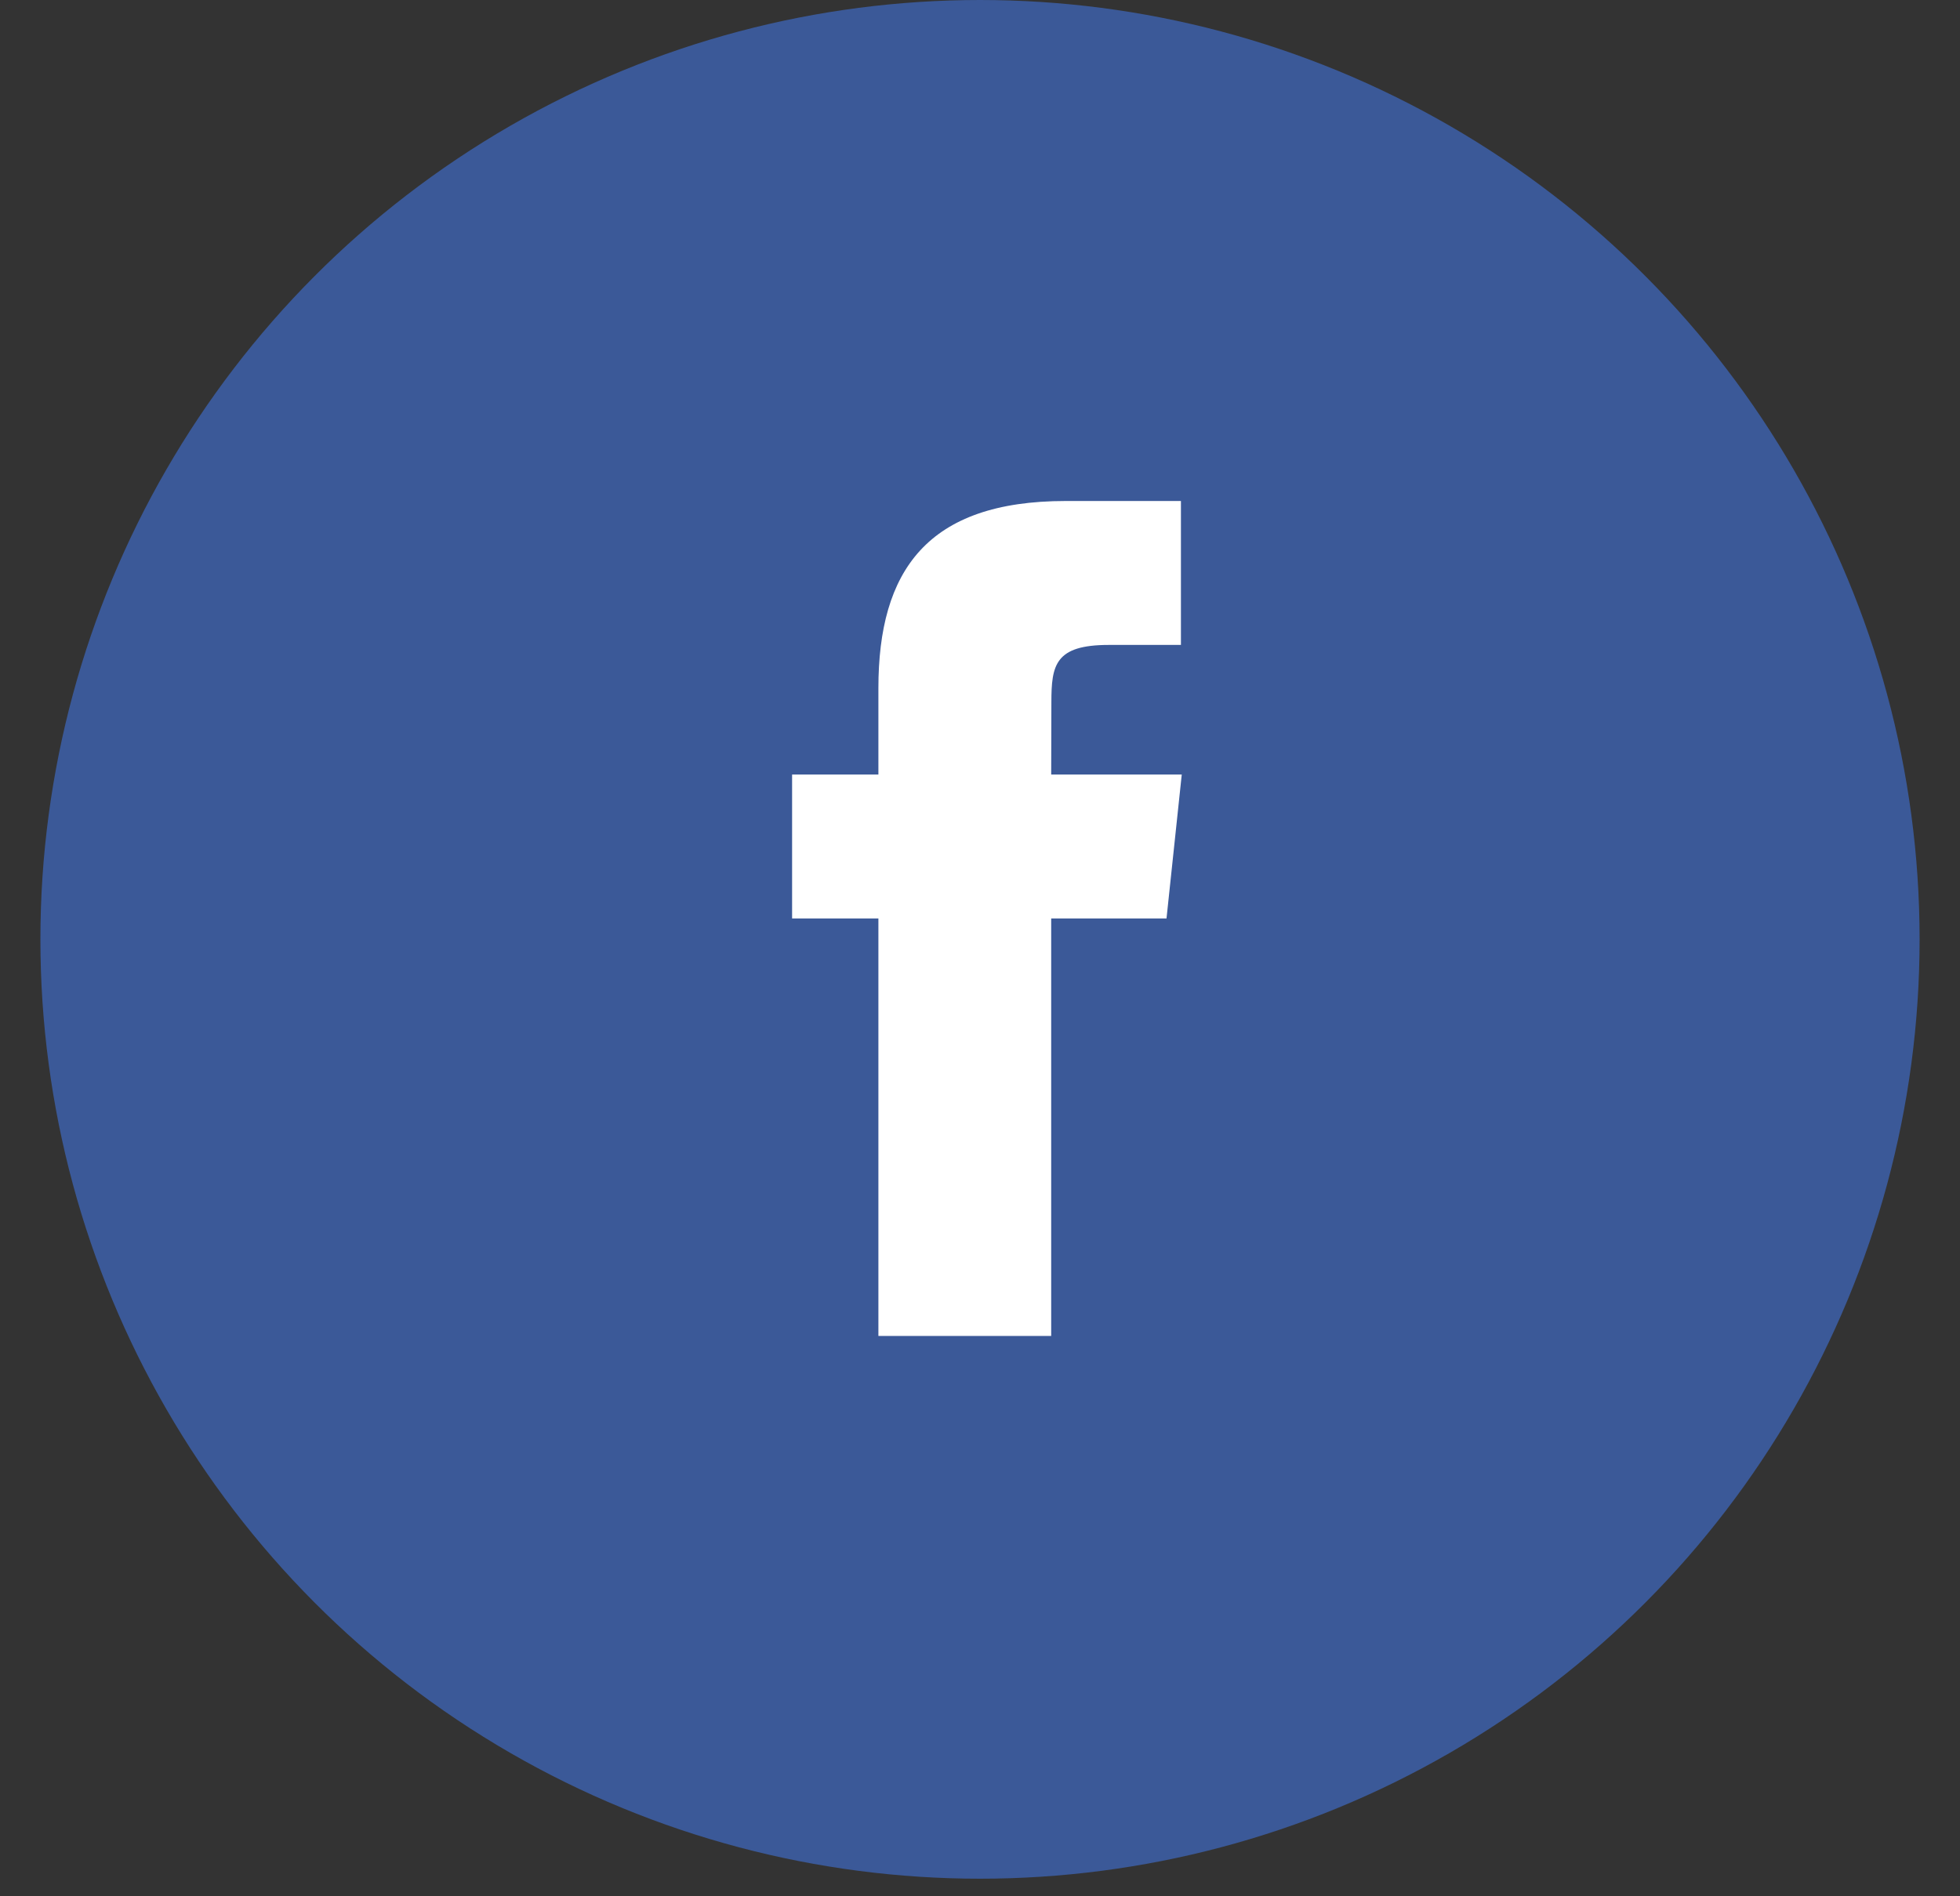 <svg width="31" height="30" viewBox="0 0 31 30" fill="none" xmlns="http://www.w3.org/2000/svg">
                            <rect x="0" y="0" width="31" height="30" fill="#333333" stroke="none"/>
                            <circle cx="15.5" cy="14.861" r="14.861" fill="#3B5998"/>
                            <path fill-rule="evenodd" clip-rule="evenodd" d="M16.626 21.135V14.53H18.45L18.691 12.254H16.626L16.629 11.114C16.629 10.521 16.686 10.203 17.538 10.203H18.678V7.926H16.855C14.664 7.926 13.893 9.03 13.893 10.887V12.254H12.528V14.53H13.893V21.135H16.626Z" fill="white"/>
                            </svg>